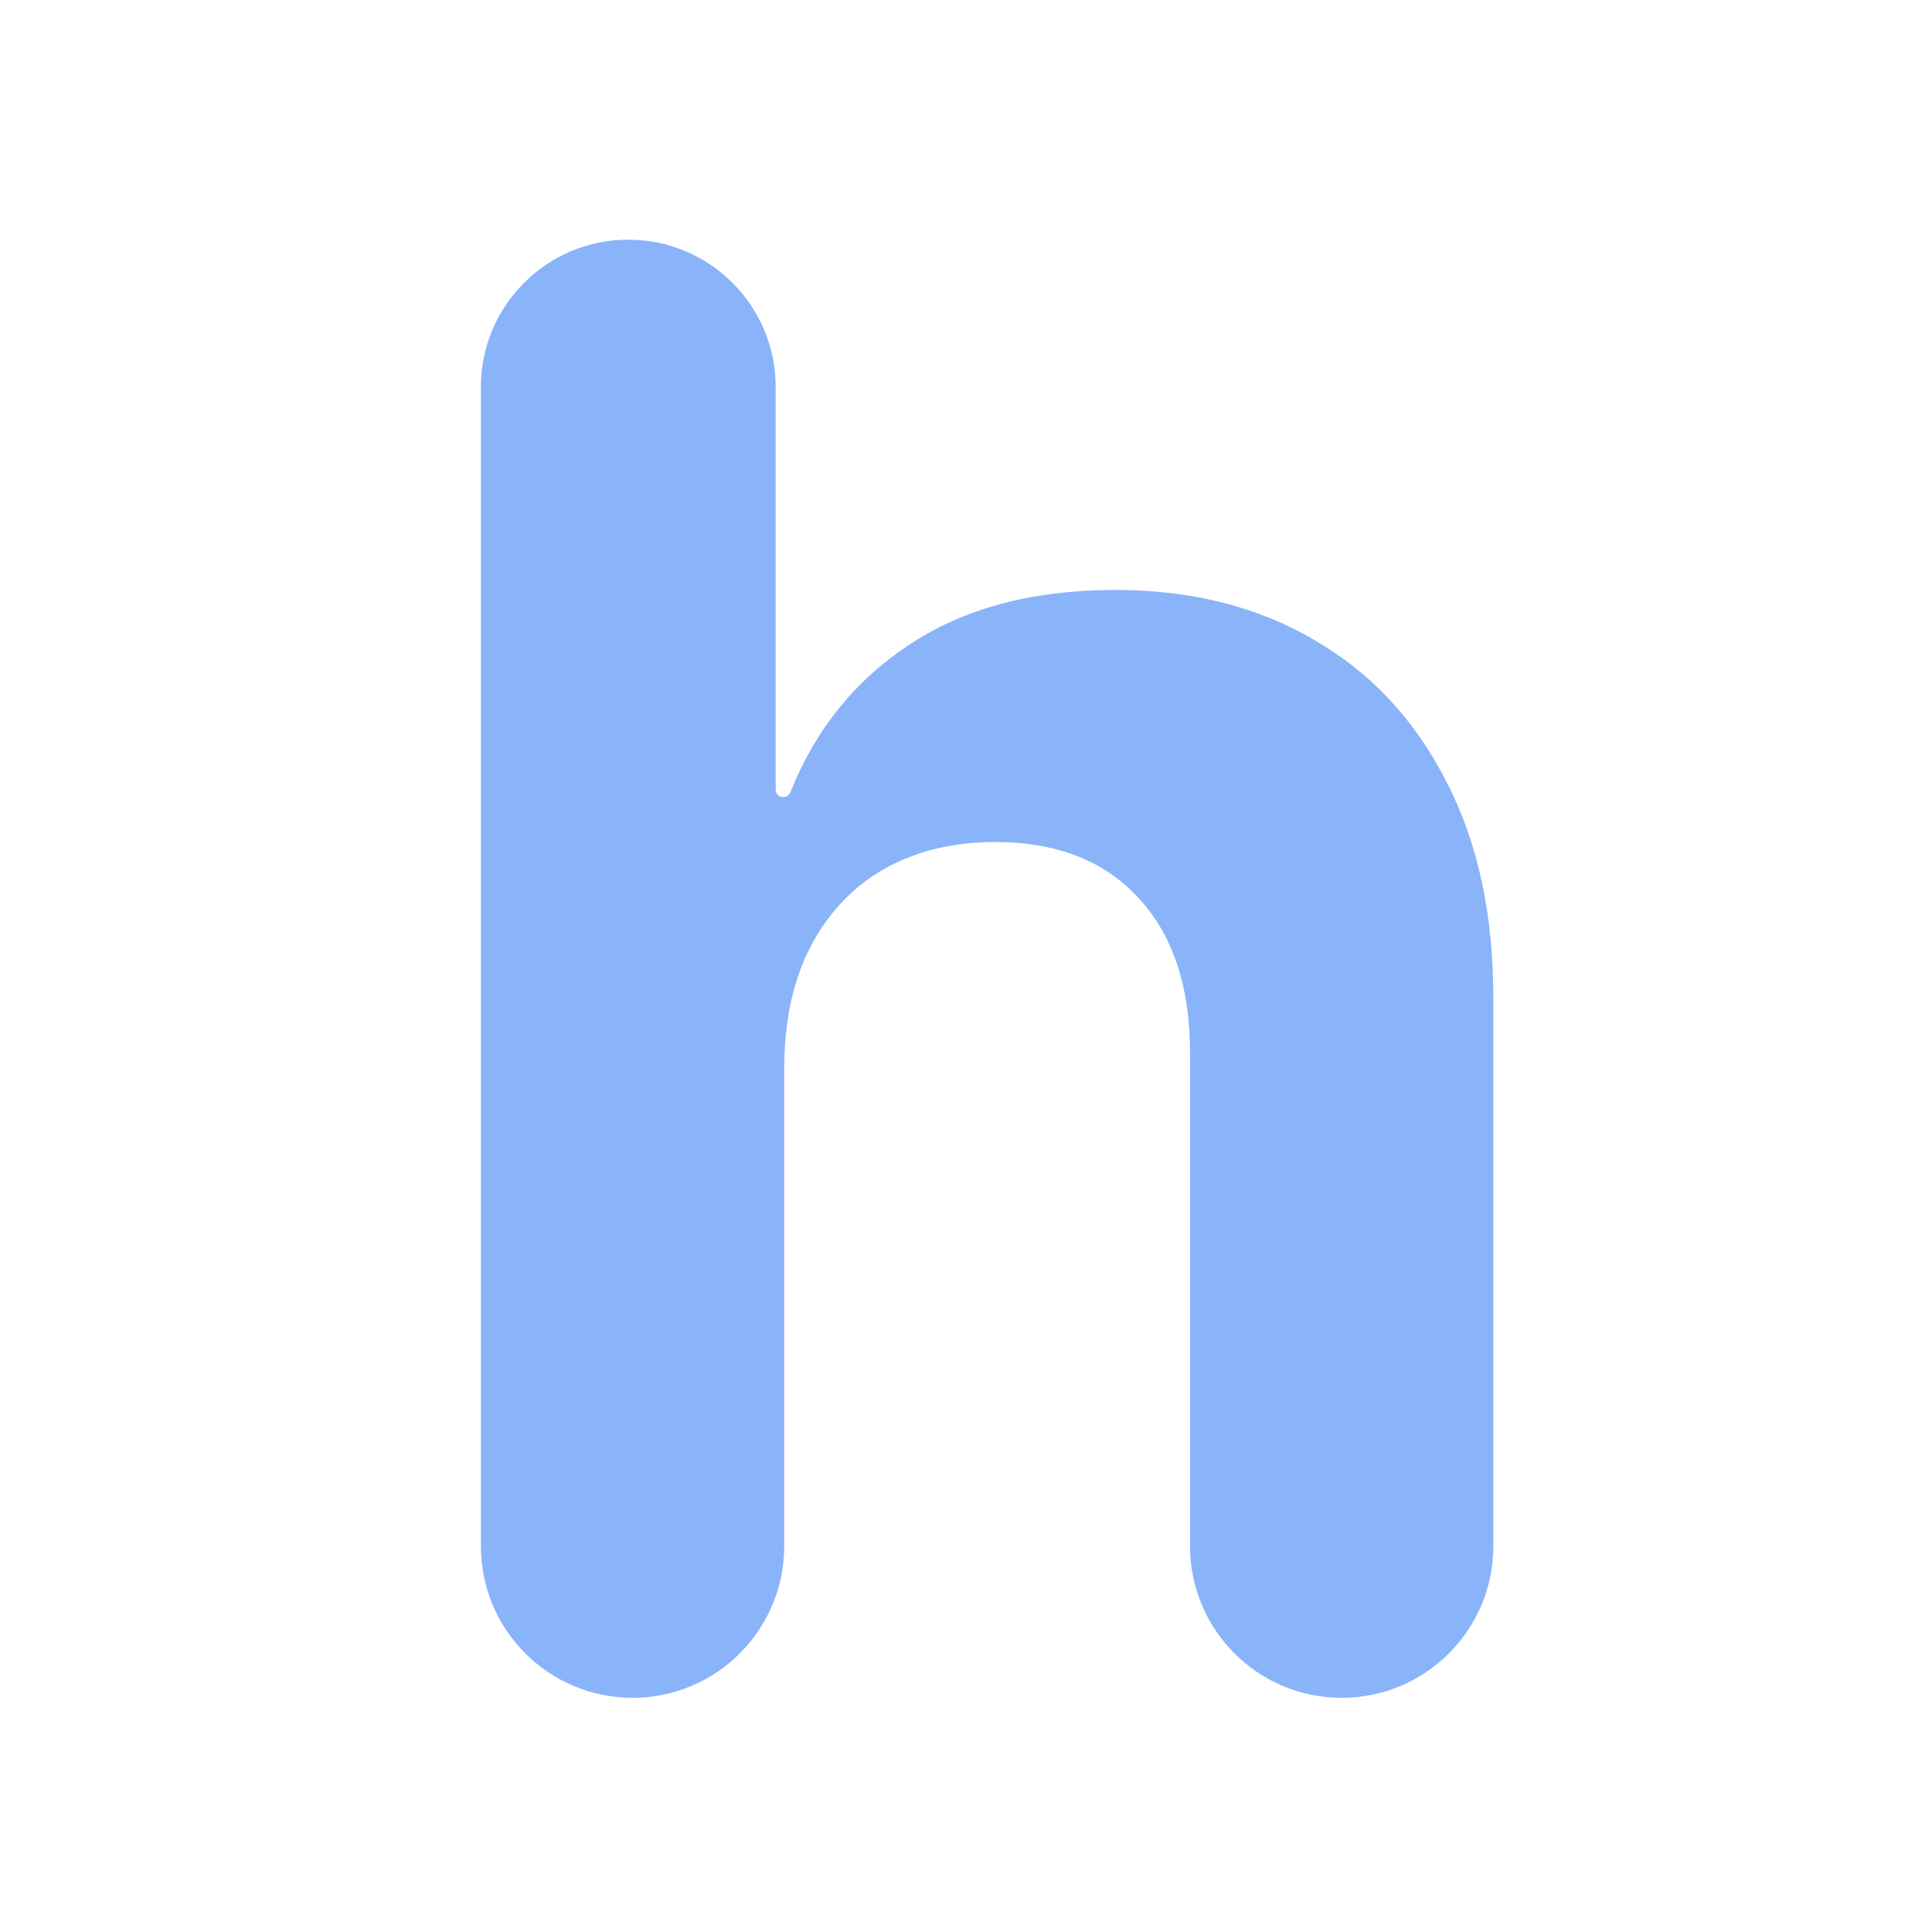 <svg width="33" height="33" viewBox="0 0 33 33" fill="none" xmlns="http://www.w3.org/2000/svg">
<path d="M13.395 18.201V26.41C13.395 27.84 12.235 29 10.804 29C9.374 29 8.214 27.84 8.214 26.41V6.611C8.214 5.221 9.341 4.094 10.731 4.094C12.122 4.094 13.249 5.221 13.249 6.611V13.486C13.249 13.558 13.307 13.616 13.379 13.616C13.432 13.616 13.48 13.583 13.5 13.533C13.924 12.47 14.594 11.634 15.511 11.026C16.451 10.393 17.631 10.077 19.05 10.077C20.347 10.077 21.478 10.361 22.443 10.928C23.416 11.488 24.169 12.295 24.704 13.349C25.248 14.394 25.515 15.647 25.507 17.106V26.41C25.507 27.84 24.348 29 22.917 29C21.486 29 20.327 27.84 20.327 26.41V18.031C20.335 16.879 20.043 15.983 19.451 15.343C18.867 14.703 18.048 14.382 16.994 14.382C16.289 14.382 15.665 14.532 15.122 14.832C14.586 15.132 14.165 15.57 13.857 16.146C13.557 16.713 13.403 17.398 13.395 18.201Z" fill="#89B4FA"/>
</svg>

